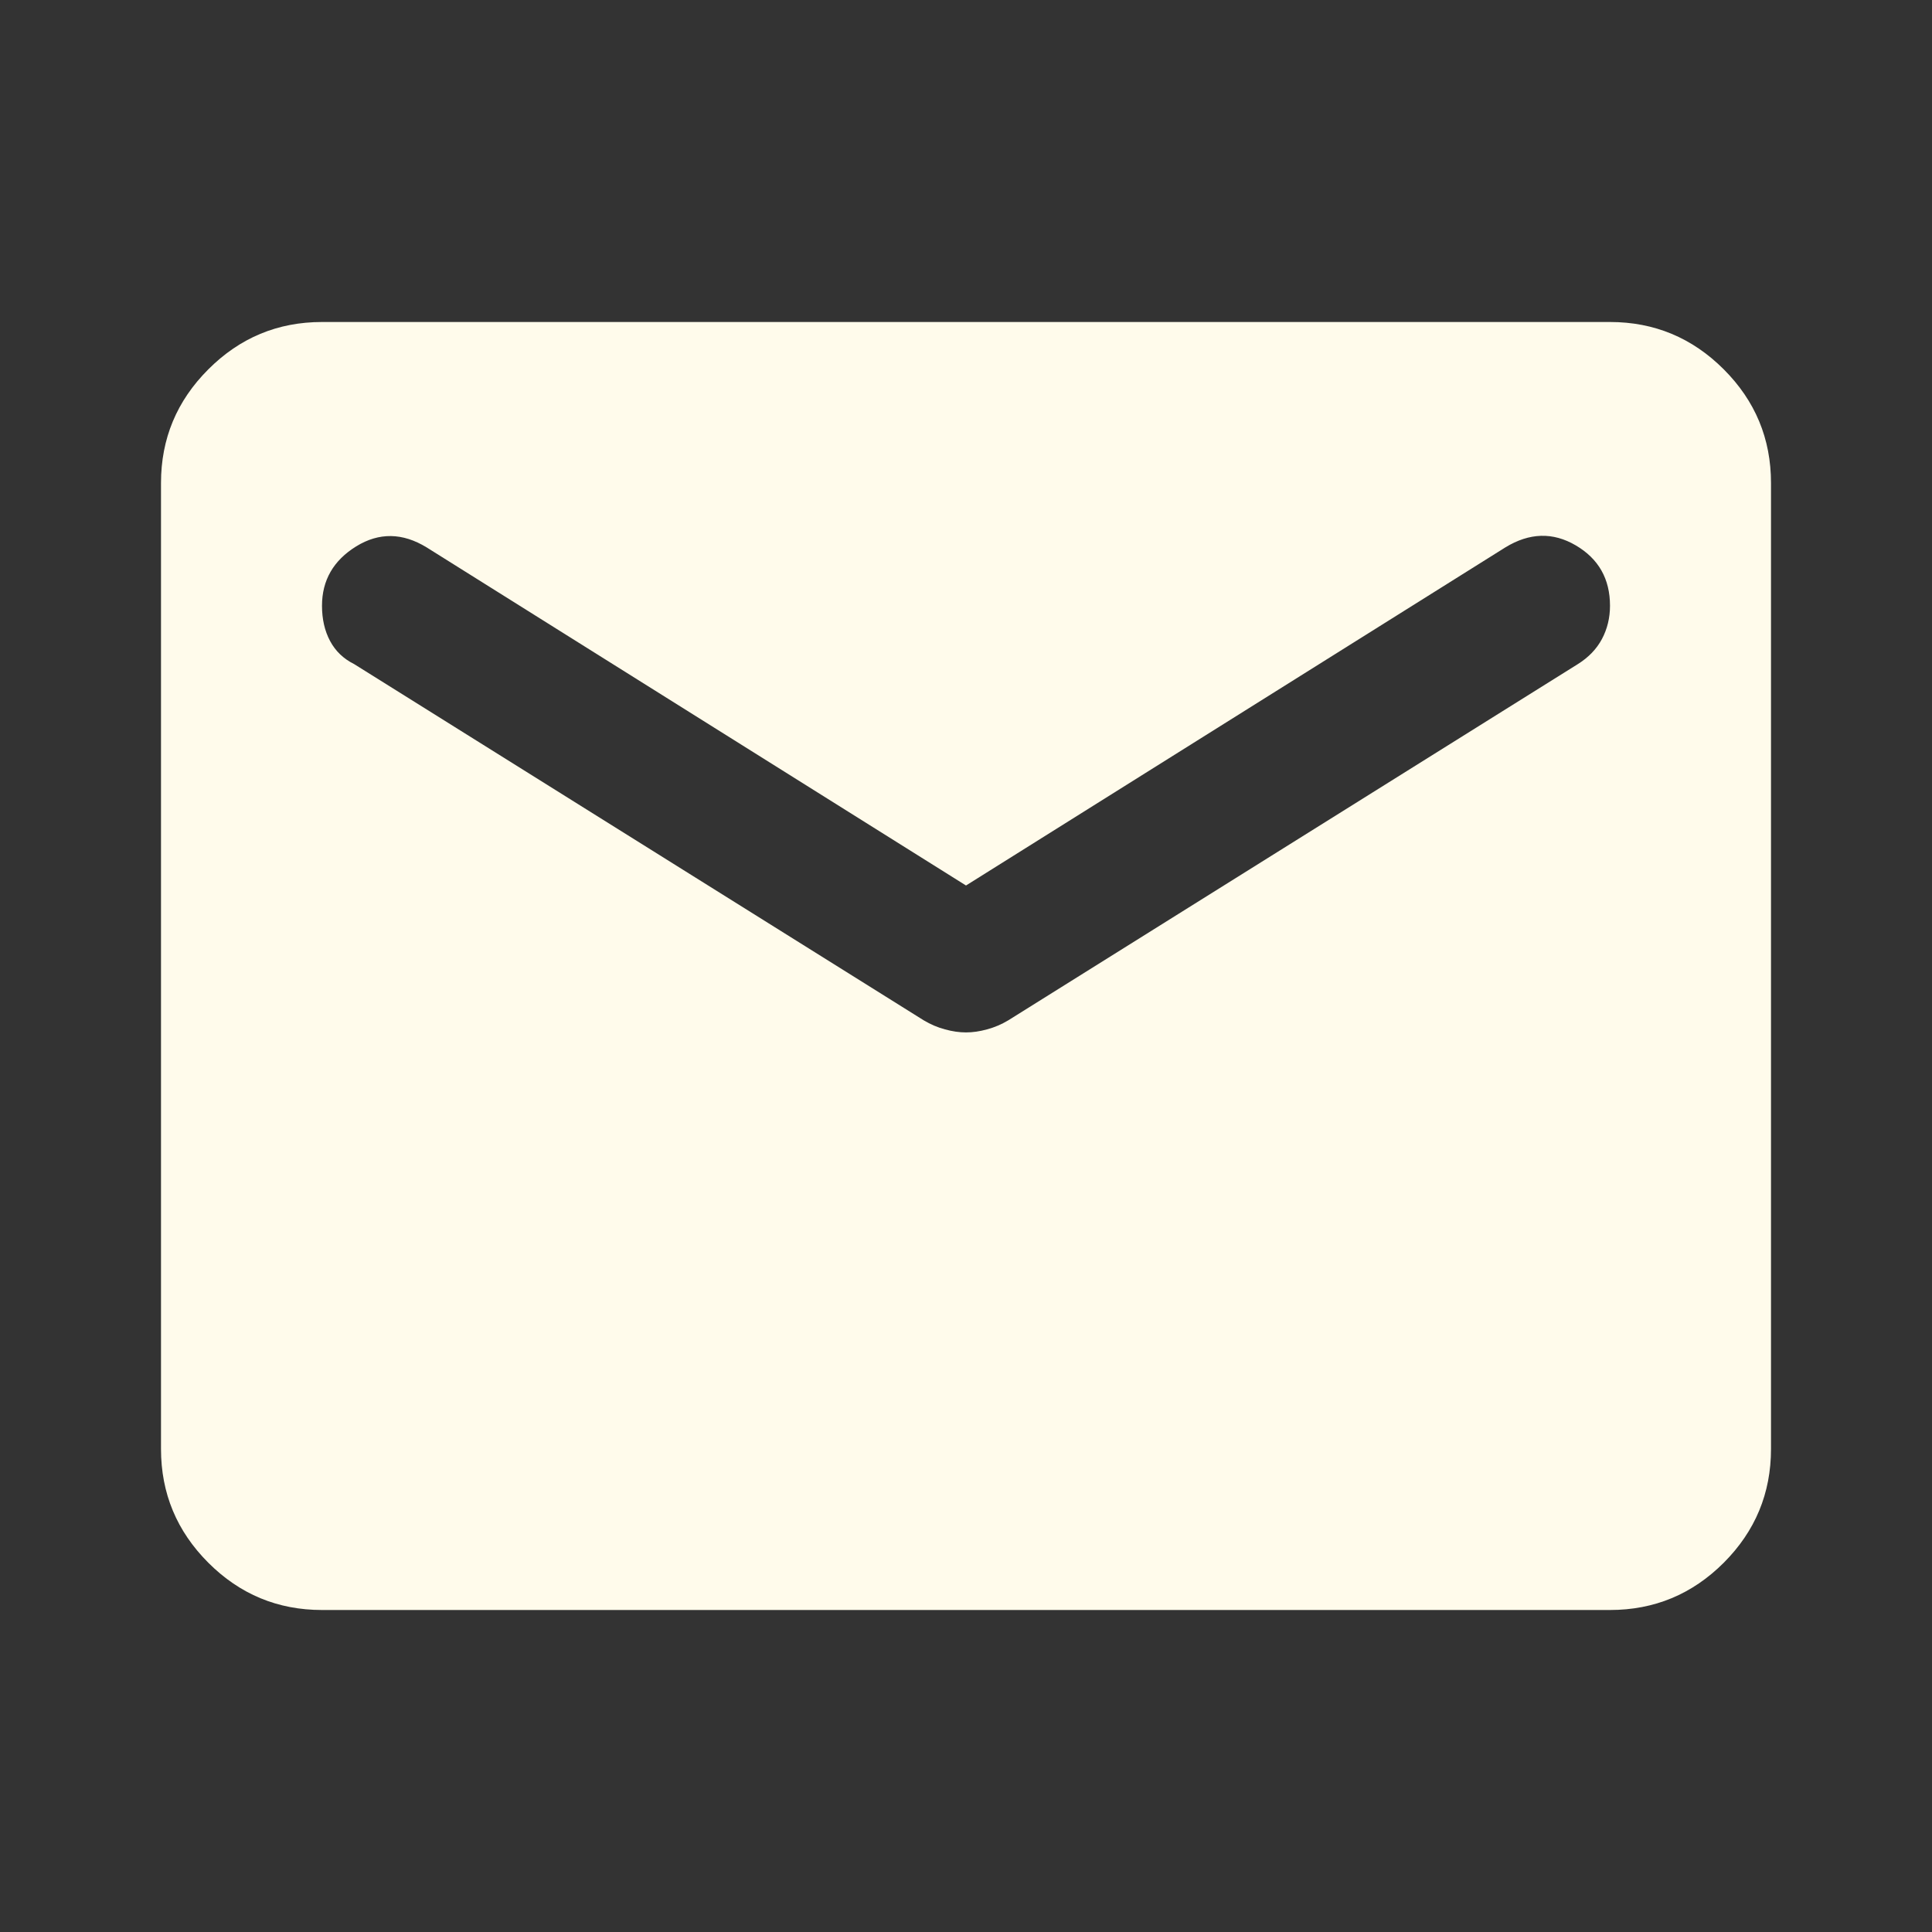<svg width="48" height="48" viewBox="0 0 48 48" fill="none" xmlns="http://www.w3.org/2000/svg">
<rect x="0" y="0" width="48" height="48" fill="#333333" stroke="none"/>
<path d="M8 40C6.9 40 5.959 39.609 5.176 38.826C4.392 38.042 4 37.1 4 36V12C4 10.9 4.392 9.959 5.176 9.176C5.959 8.392 6.9 8 8 8H40C41.1 8 42.042 8.392 42.826 9.176C43.609 9.959 44 10.9 44 12V36C44 37.1 43.609 38.042 42.826 38.826C42.042 39.609 41.1 40 40 40H8ZM24 25.65C24.167 25.65 24.341 25.625 24.524 25.574C24.708 25.525 24.883 25.45 25.05 25.35L39.2 16.5C39.467 16.333 39.667 16.125 39.8 15.876C39.933 15.625 40 15.35 40 15.05C40 14.383 39.717 13.883 39.15 13.55C38.583 13.217 38 13.233 37.4 13.6L24 22L10.6 13.6C10 13.233 9.417 13.225 8.85 13.574C8.283 13.925 8 14.417 8 15.05C8 15.383 8.067 15.675 8.2 15.924C8.333 16.175 8.533 16.367 8.8 16.5L22.95 25.35C23.117 25.45 23.292 25.525 23.476 25.574C23.659 25.625 23.833 25.65 24 25.65Z" fill="#FFFBEB"/>
</svg>
